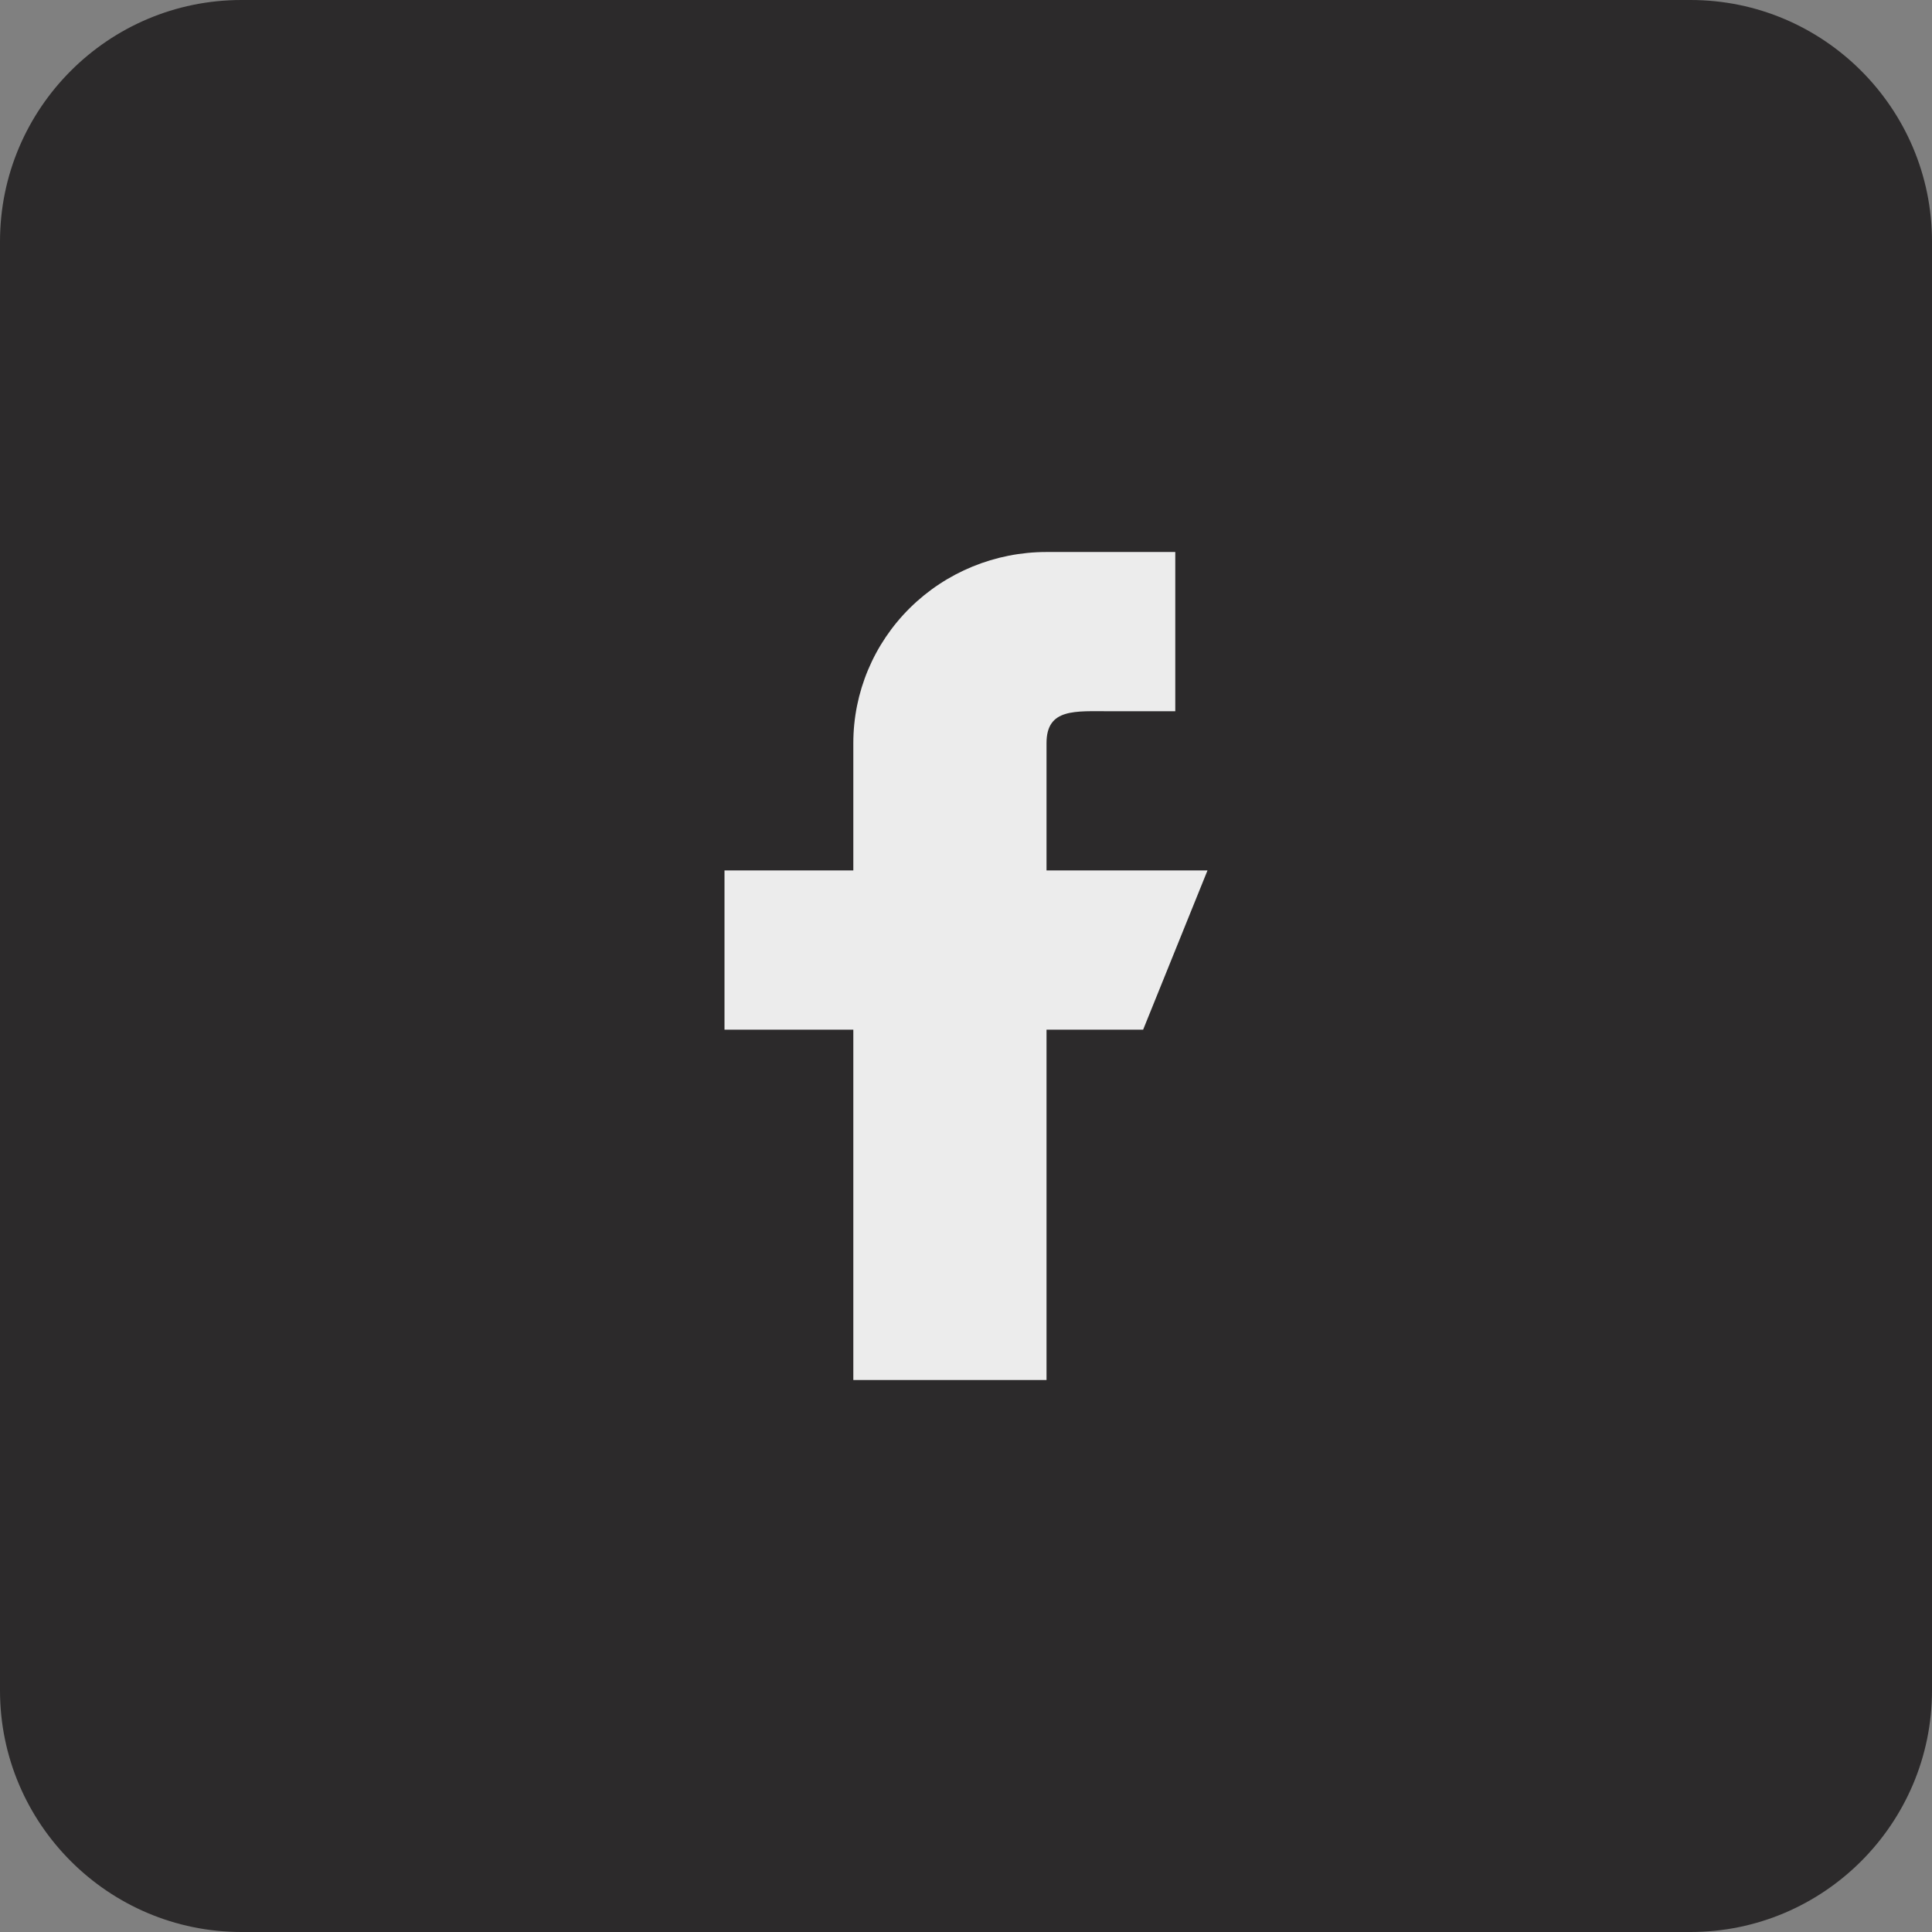 <svg width="28" height="28" viewBox="0 0 28 28" fill="none" xmlns="http://www.w3.org/2000/svg">
<rect x="0" y="0" width="28" height="28" fill="#808080" stroke="none"/>
<path d="M24.5 0H3.5C1.57 0 0 1.57 0 3.5V24.5C0 26.43 1.57 28 3.5 28H24.5C26.43 28 28 26.43 28 24.5V3.5C28 1.57 26.43 0 24.5 0Z" fill="#2C2A2B"/>
<path fill-rule="evenodd" clip-rule="evenodd" d="M17.5 12.615H15.167V10.769C15.167 10.26 15.585 10.308 16.1 10.308H17.033V8H15.167C14.424 8 13.712 8.292 13.187 8.811C12.662 9.33 12.367 10.035 12.367 10.769V12.615H10.5V14.923H12.367V20H15.167V14.923H16.567L17.5 12.615Z" fill="#ECECEC"/>
</svg>
